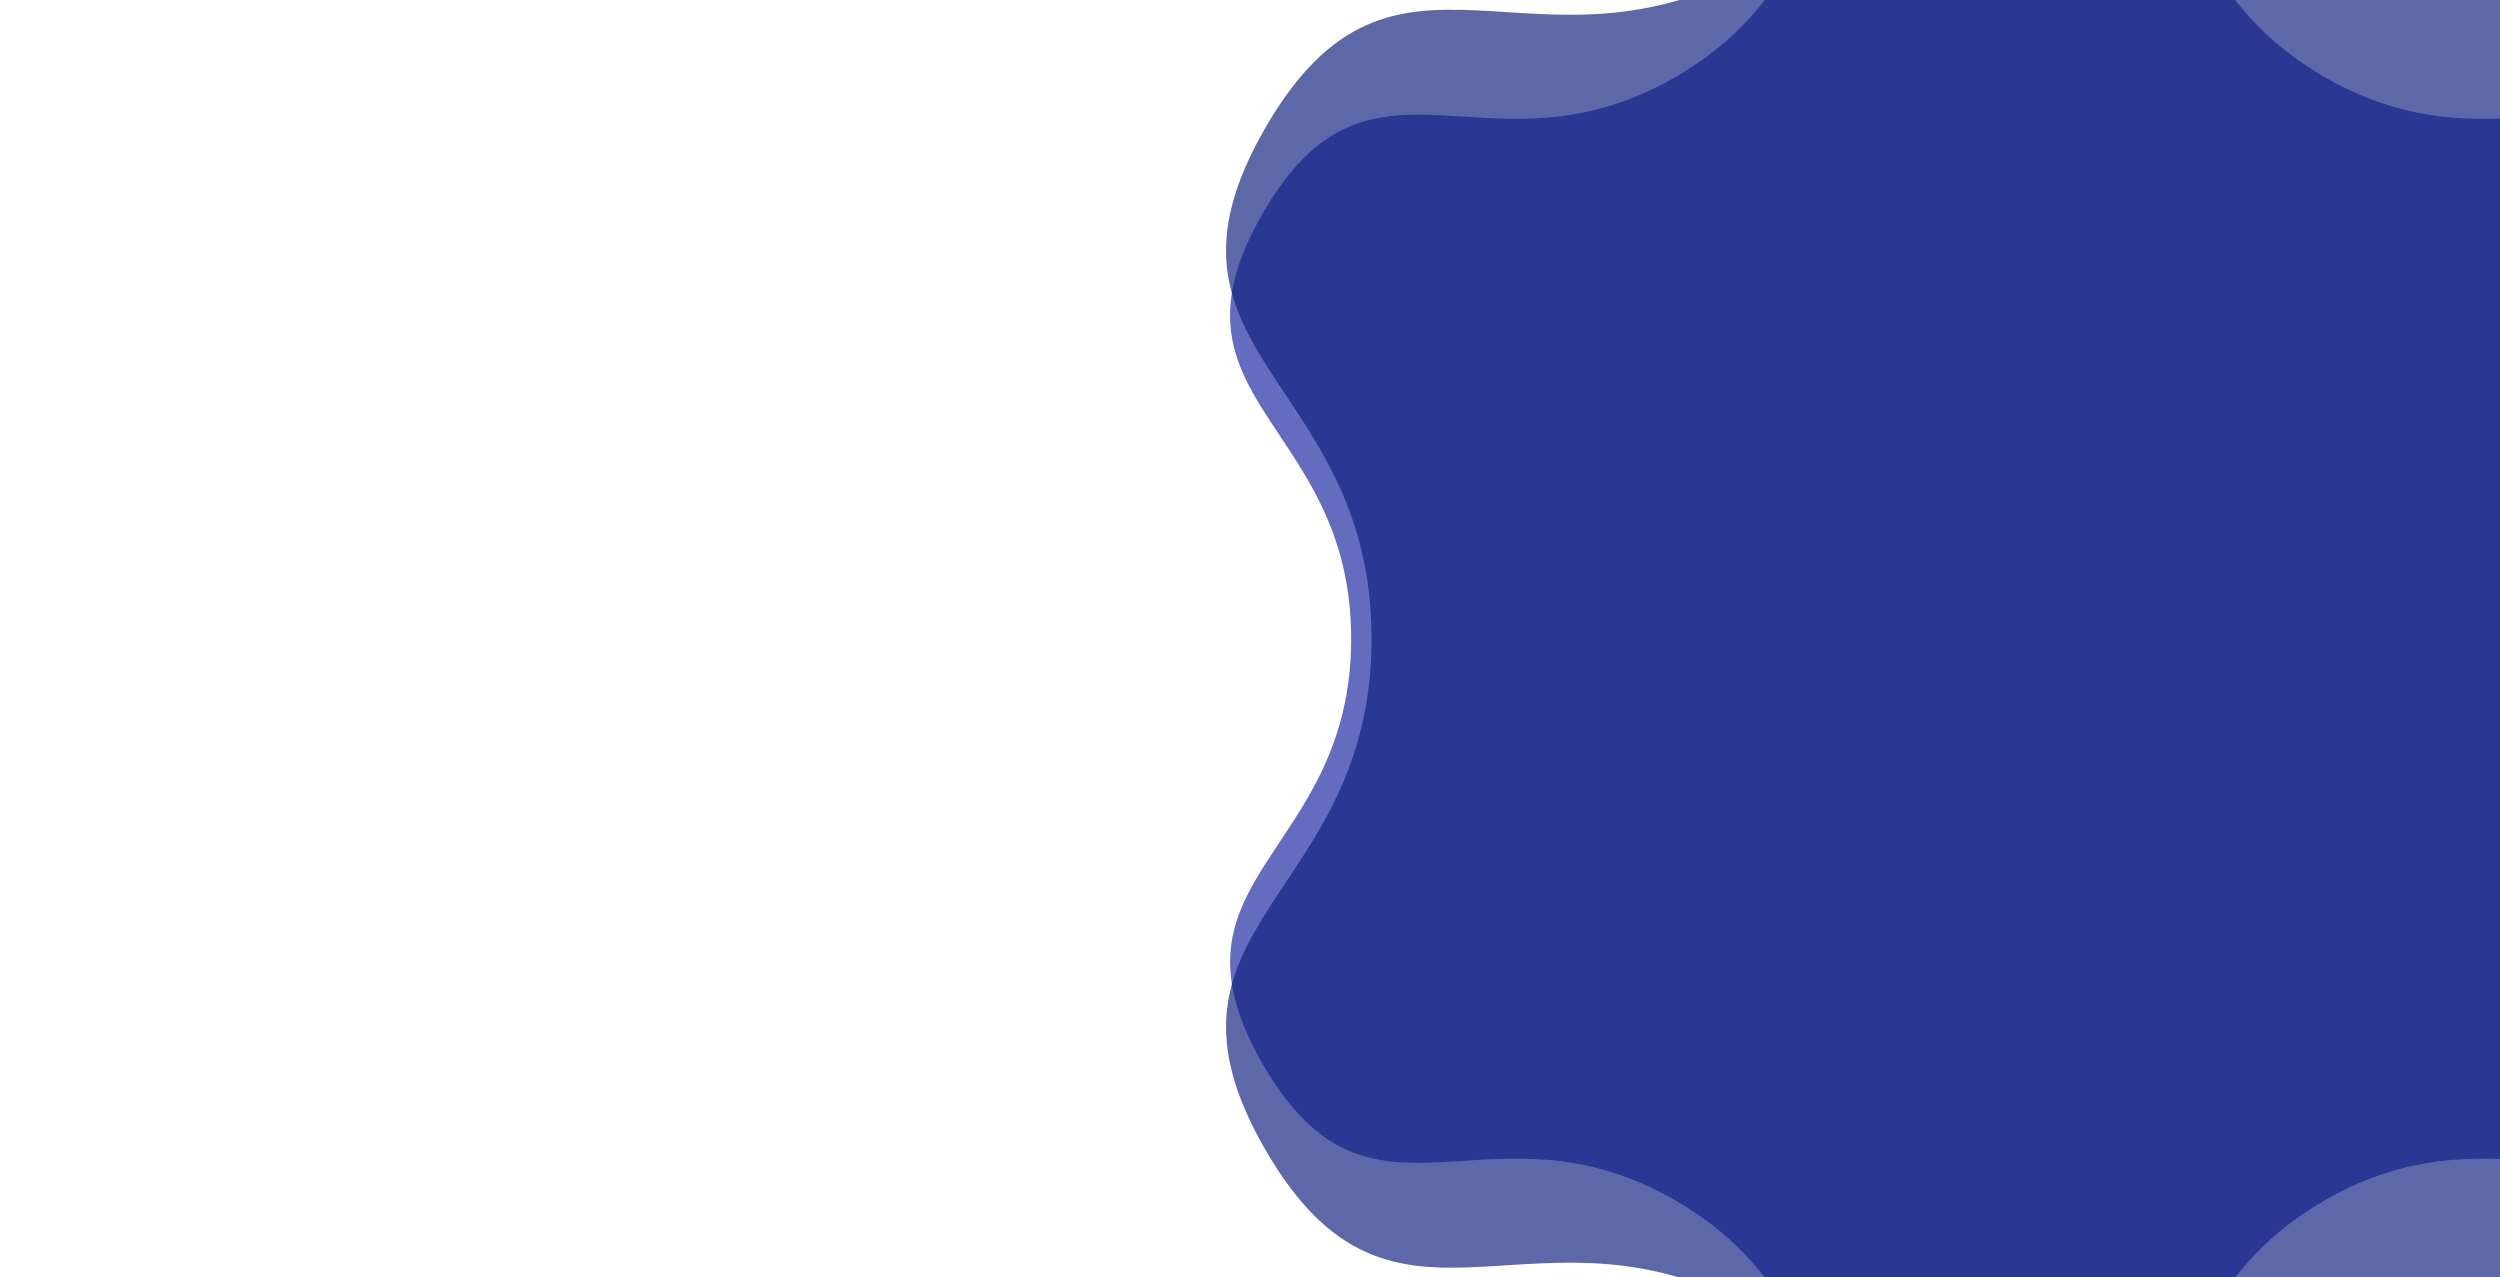 <?xml version="1.0" encoding="utf-8"?><svg xmlns="http://www.w3.org/2000/svg" xmlns:xlink="http://www.w3.org/1999/xlink" width="1364" height="697" preserveAspectRatio="xMidYMid" viewBox="0 0 1364 697" style="z-index:1;margin-right:-2px;display:block;background-repeat-y:initial;background-repeat-x:initial;background-color:rgb(255, 255, 255);animation-play-state:paused" ><g transform="translate(682,348.5) scale(1,1) translate(-682,-348.5)" style="transform:matrix(1, 0, 0, 1, 0, 0);animation-play-state:paused" ><g transform="translate(1091.2,348.5) scale(100)" opacity="0.67" style="transform:matrix(100, 0, 0, 100, 1091.2, 348.5);opacity:0.67;animation-play-state:paused" ><path d="M3.54 0 C3.54 1.187 4.616 1.295 4.022 2.322 S2.797 2.472 1.77 3.065 S1.187 4.644 2.8438870434479753e-16 4.644 S-0.742 3.659 -1.77 3.065 S-3.429 3.35 -4.022 2.322 S-3.54 1.187 -3.54 4.334735317325989e-16 S-4.616 -1.295 -4.022 -2.322 S-2.797 -2.472 -1.77 -3.065 S-1.187 -4.644 -8.531661130343925e-16 -4.644 S0.742 -3.659 1.77 -3.065 S3.429 -3.35 4.022 -2.322 S3.54 -1.187 3.54 -8.669470634651978e-16" fill="#1724a0" stroke-width="0" transform="matrix(1,0,0,1,0,0)" style="transform:matrix(1, 0, 0, 1, 0, 0);animation-play-state:paused" ></path></g>
<g transform="translate(1173.04,348.5) scale(100)" opacity="0.67" style="transform:matrix(100, 0, 0, 100, 1173.04, 348.5);opacity:0.67;animation-play-state:paused" ><path d="M4.247 0 C4.247 1.424 5.539 1.553 4.827 2.787 S3.357 2.966 2.124 3.678 S1.424 5.573 3.41266445213757e-16 5.573 S-0.891 4.39 -2.124 3.678 S-4.115 4.02 -4.827 2.787 S-4.247 1.424 -4.247 5.201682380791186e-16 S-5.539 -1.553 -4.827 -2.787 S-3.357 -2.966 -2.124 -3.678 S-1.424 -5.573 -1.023799335641271e-15 -5.573 S0.891 -4.39 2.124 -3.678 S4.115 -4.02 4.827 -2.787 S4.247 -1.424 4.247 -1.0403364761582372e-15" fill="#0d1e7f" stroke-width="0" transform="matrix(1,0,0,1,0,0)" style="transform:matrix(1, 0, 0, 1, 0, 0);animation-play-state:paused" ></path></g></g></svg>